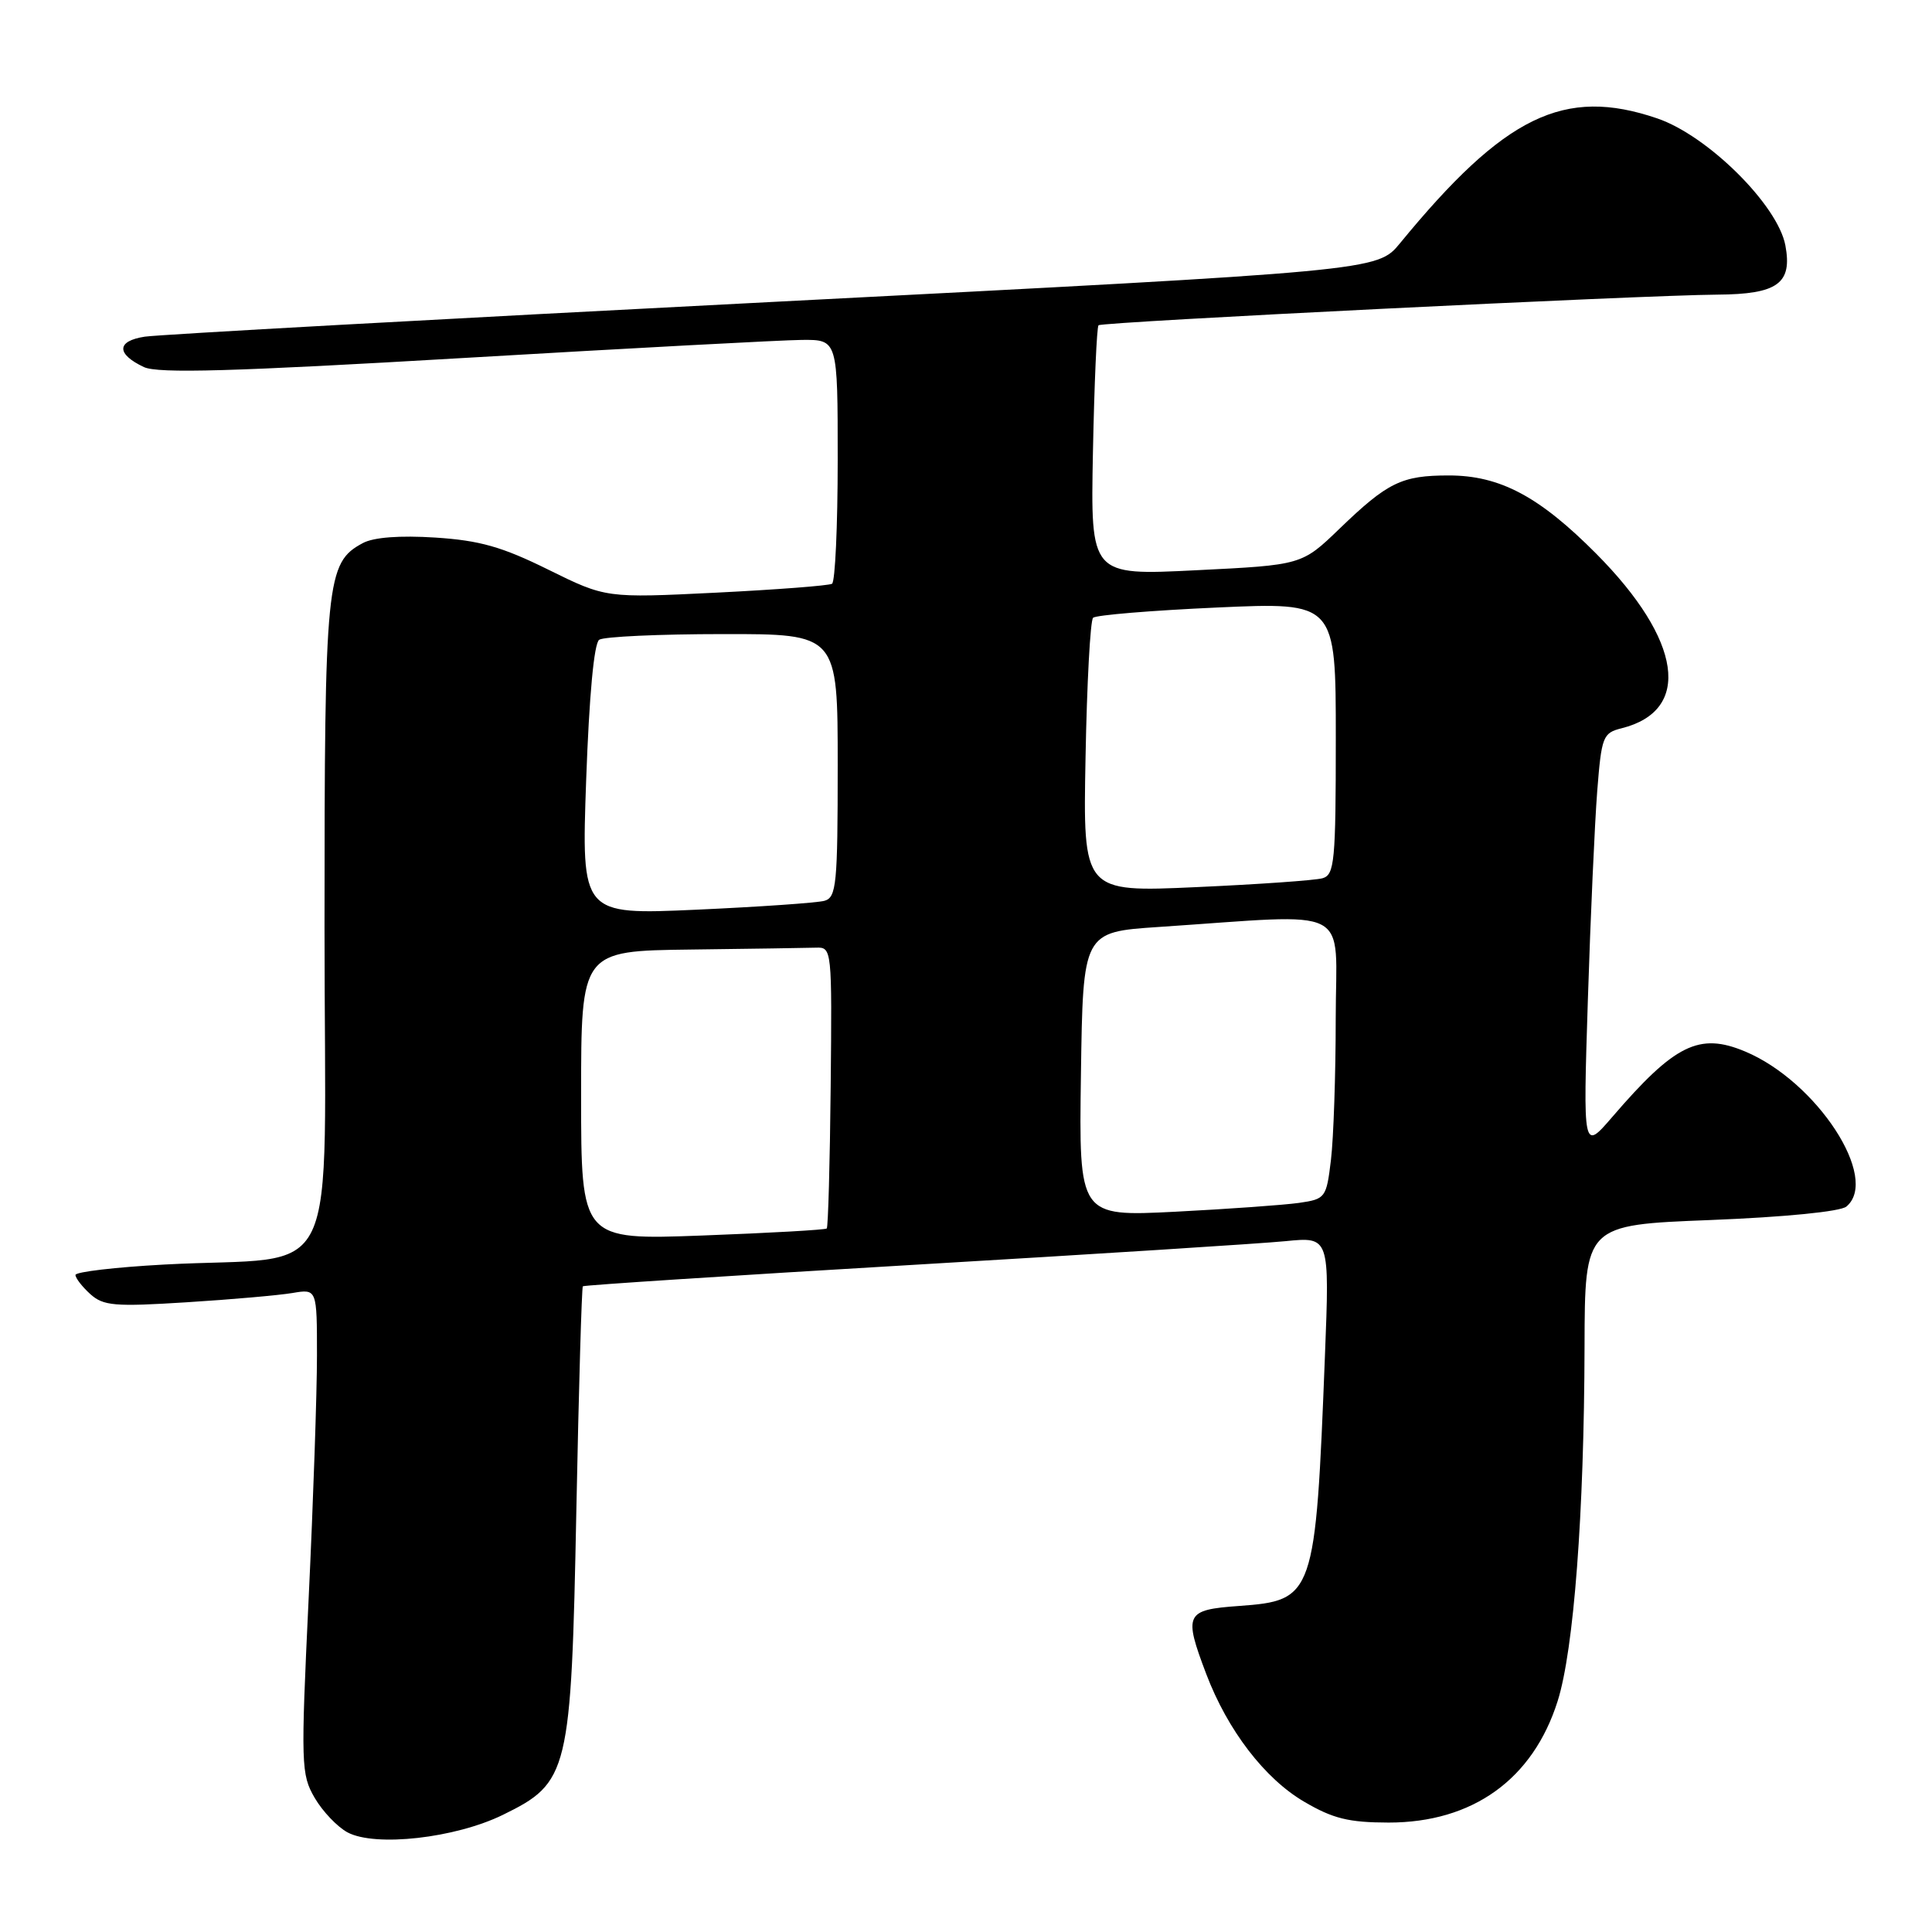 <?xml version="1.0" encoding="UTF-8" standalone="no"?>
<!DOCTYPE svg PUBLIC "-//W3C//DTD SVG 1.1//EN" "http://www.w3.org/Graphics/SVG/1.1/DTD/svg11.dtd" >
<svg xmlns="http://www.w3.org/2000/svg" xmlns:xlink="http://www.w3.org/1999/xlink" version="1.1" viewBox="0 0 256 256">
 <g >
 <path fill="currentColor"
d=" M 66.63 240.48 C 75.39 236.19 75.68 235.00 76.37 200.11 C 76.69 183.94 77.08 170.59 77.23 170.44 C 77.38 170.29 97.08 169.01 121.00 167.60 C 144.93 166.19 167.13 164.78 170.34 164.46 C 176.18 163.88 176.18 163.88 175.56 179.69 C 174.31 211.59 174.15 212.07 164.15 212.80 C 157.06 213.31 156.81 213.84 159.84 221.83 C 162.67 229.27 167.57 235.66 172.78 238.72 C 176.62 240.98 178.71 241.49 184.00 241.50 C 195.15 241.50 203.13 235.76 206.40 225.39 C 208.54 218.60 209.91 200.56 209.96 178.41 C 210.00 162.31 210.00 162.31 226.65 161.66 C 236.51 161.27 243.84 160.54 244.65 159.88 C 249.13 156.16 240.73 143.29 231.22 139.32 C 225.15 136.78 221.91 138.38 213.63 148.01 C 209.76 152.50 209.76 152.50 210.40 132.50 C 210.75 121.50 211.31 109.05 211.64 104.83 C 212.21 97.59 212.39 97.12 214.87 96.50 C 224.23 94.16 222.88 84.83 211.53 73.39 C 203.97 65.78 198.75 63.00 191.97 63.00 C 185.73 63.00 183.88 63.90 177.50 70.05 C 172.50 74.87 172.50 74.87 158.50 75.56 C 144.50 76.26 144.50 76.26 144.82 59.89 C 145.00 50.89 145.33 43.33 145.56 43.10 C 146.01 42.65 217.55 39.11 227.56 39.04 C 235.55 38.99 237.52 37.56 236.57 32.51 C 235.56 27.16 226.27 17.95 219.57 15.68 C 207.26 11.49 199.38 15.32 185.50 32.24 C 182.50 35.89 182.50 35.89 102.50 40.00 C 58.50 42.26 21.01 44.33 19.19 44.61 C 15.43 45.18 15.38 46.90 19.07 48.64 C 20.93 49.51 30.84 49.23 61.50 47.43 C 83.50 46.14 103.64 45.06 106.25 45.04 C 111.00 45.00 111.00 45.00 111.00 60.94 C 111.00 69.71 110.66 77.09 110.25 77.35 C 109.84 77.60 102.93 78.13 94.90 78.53 C 80.29 79.25 80.29 79.25 72.65 75.48 C 66.52 72.45 63.56 71.61 57.67 71.23 C 52.99 70.93 49.51 71.19 48.08 71.96 C 43.22 74.56 43.00 76.81 43.00 122.87 C 43.00 171.84 45.65 166.26 21.75 167.56 C 15.29 167.91 10.00 168.53 10.00 168.94 C 10.00 169.35 10.88 170.49 11.96 171.47 C 13.70 173.04 15.19 173.16 24.71 172.56 C 30.65 172.19 36.96 171.63 38.75 171.33 C 42.00 170.78 42.00 170.78 42.00 179.64 C 42.00 184.51 41.51 198.96 40.90 211.74 C 39.85 233.88 39.89 235.12 41.70 238.23 C 42.75 240.03 44.71 242.08 46.05 242.80 C 49.73 244.76 60.31 243.57 66.63 240.48 Z  M 77.00 145.15 C 77.00 126.00 77.00 126.00 91.50 125.82 C 99.47 125.72 106.96 125.61 108.13 125.57 C 110.23 125.50 110.25 125.72 110.07 143.98 C 109.97 154.14 109.73 162.60 109.55 162.78 C 109.37 162.96 101.97 163.38 93.11 163.71 C 77.00 164.31 77.00 164.31 77.00 145.15 Z  M 143.23 142.35 C 143.50 123.50 143.50 123.50 153.50 122.83 C 179.69 121.09 177.00 119.70 176.99 134.95 C 176.99 142.40 176.70 150.83 176.36 153.68 C 175.75 158.73 175.64 158.88 172.12 159.39 C 170.13 159.67 162.75 160.20 155.73 160.56 C 142.96 161.20 142.96 161.20 143.23 142.35 Z  M 77.67 103.36 C 78.07 92.18 78.71 85.23 79.40 84.77 C 80.01 84.36 87.36 84.02 95.75 84.02 C 111.00 84.00 111.00 84.00 111.00 101.43 C 111.00 117.18 110.83 118.91 109.25 119.36 C 108.29 119.63 100.65 120.16 92.27 120.54 C 77.04 121.22 77.04 121.22 77.67 103.36 Z  M 143.84 100.37 C 144.02 90.54 144.47 82.21 144.84 81.86 C 145.20 81.50 152.59 80.89 161.25 80.50 C 177.00 79.79 177.00 79.79 177.00 97.83 C 177.00 114.15 176.83 115.91 175.25 116.37 C 174.29 116.65 166.75 117.18 158.50 117.55 C 143.50 118.23 143.50 118.23 143.84 100.37 Z "/>
</g>
</svg>